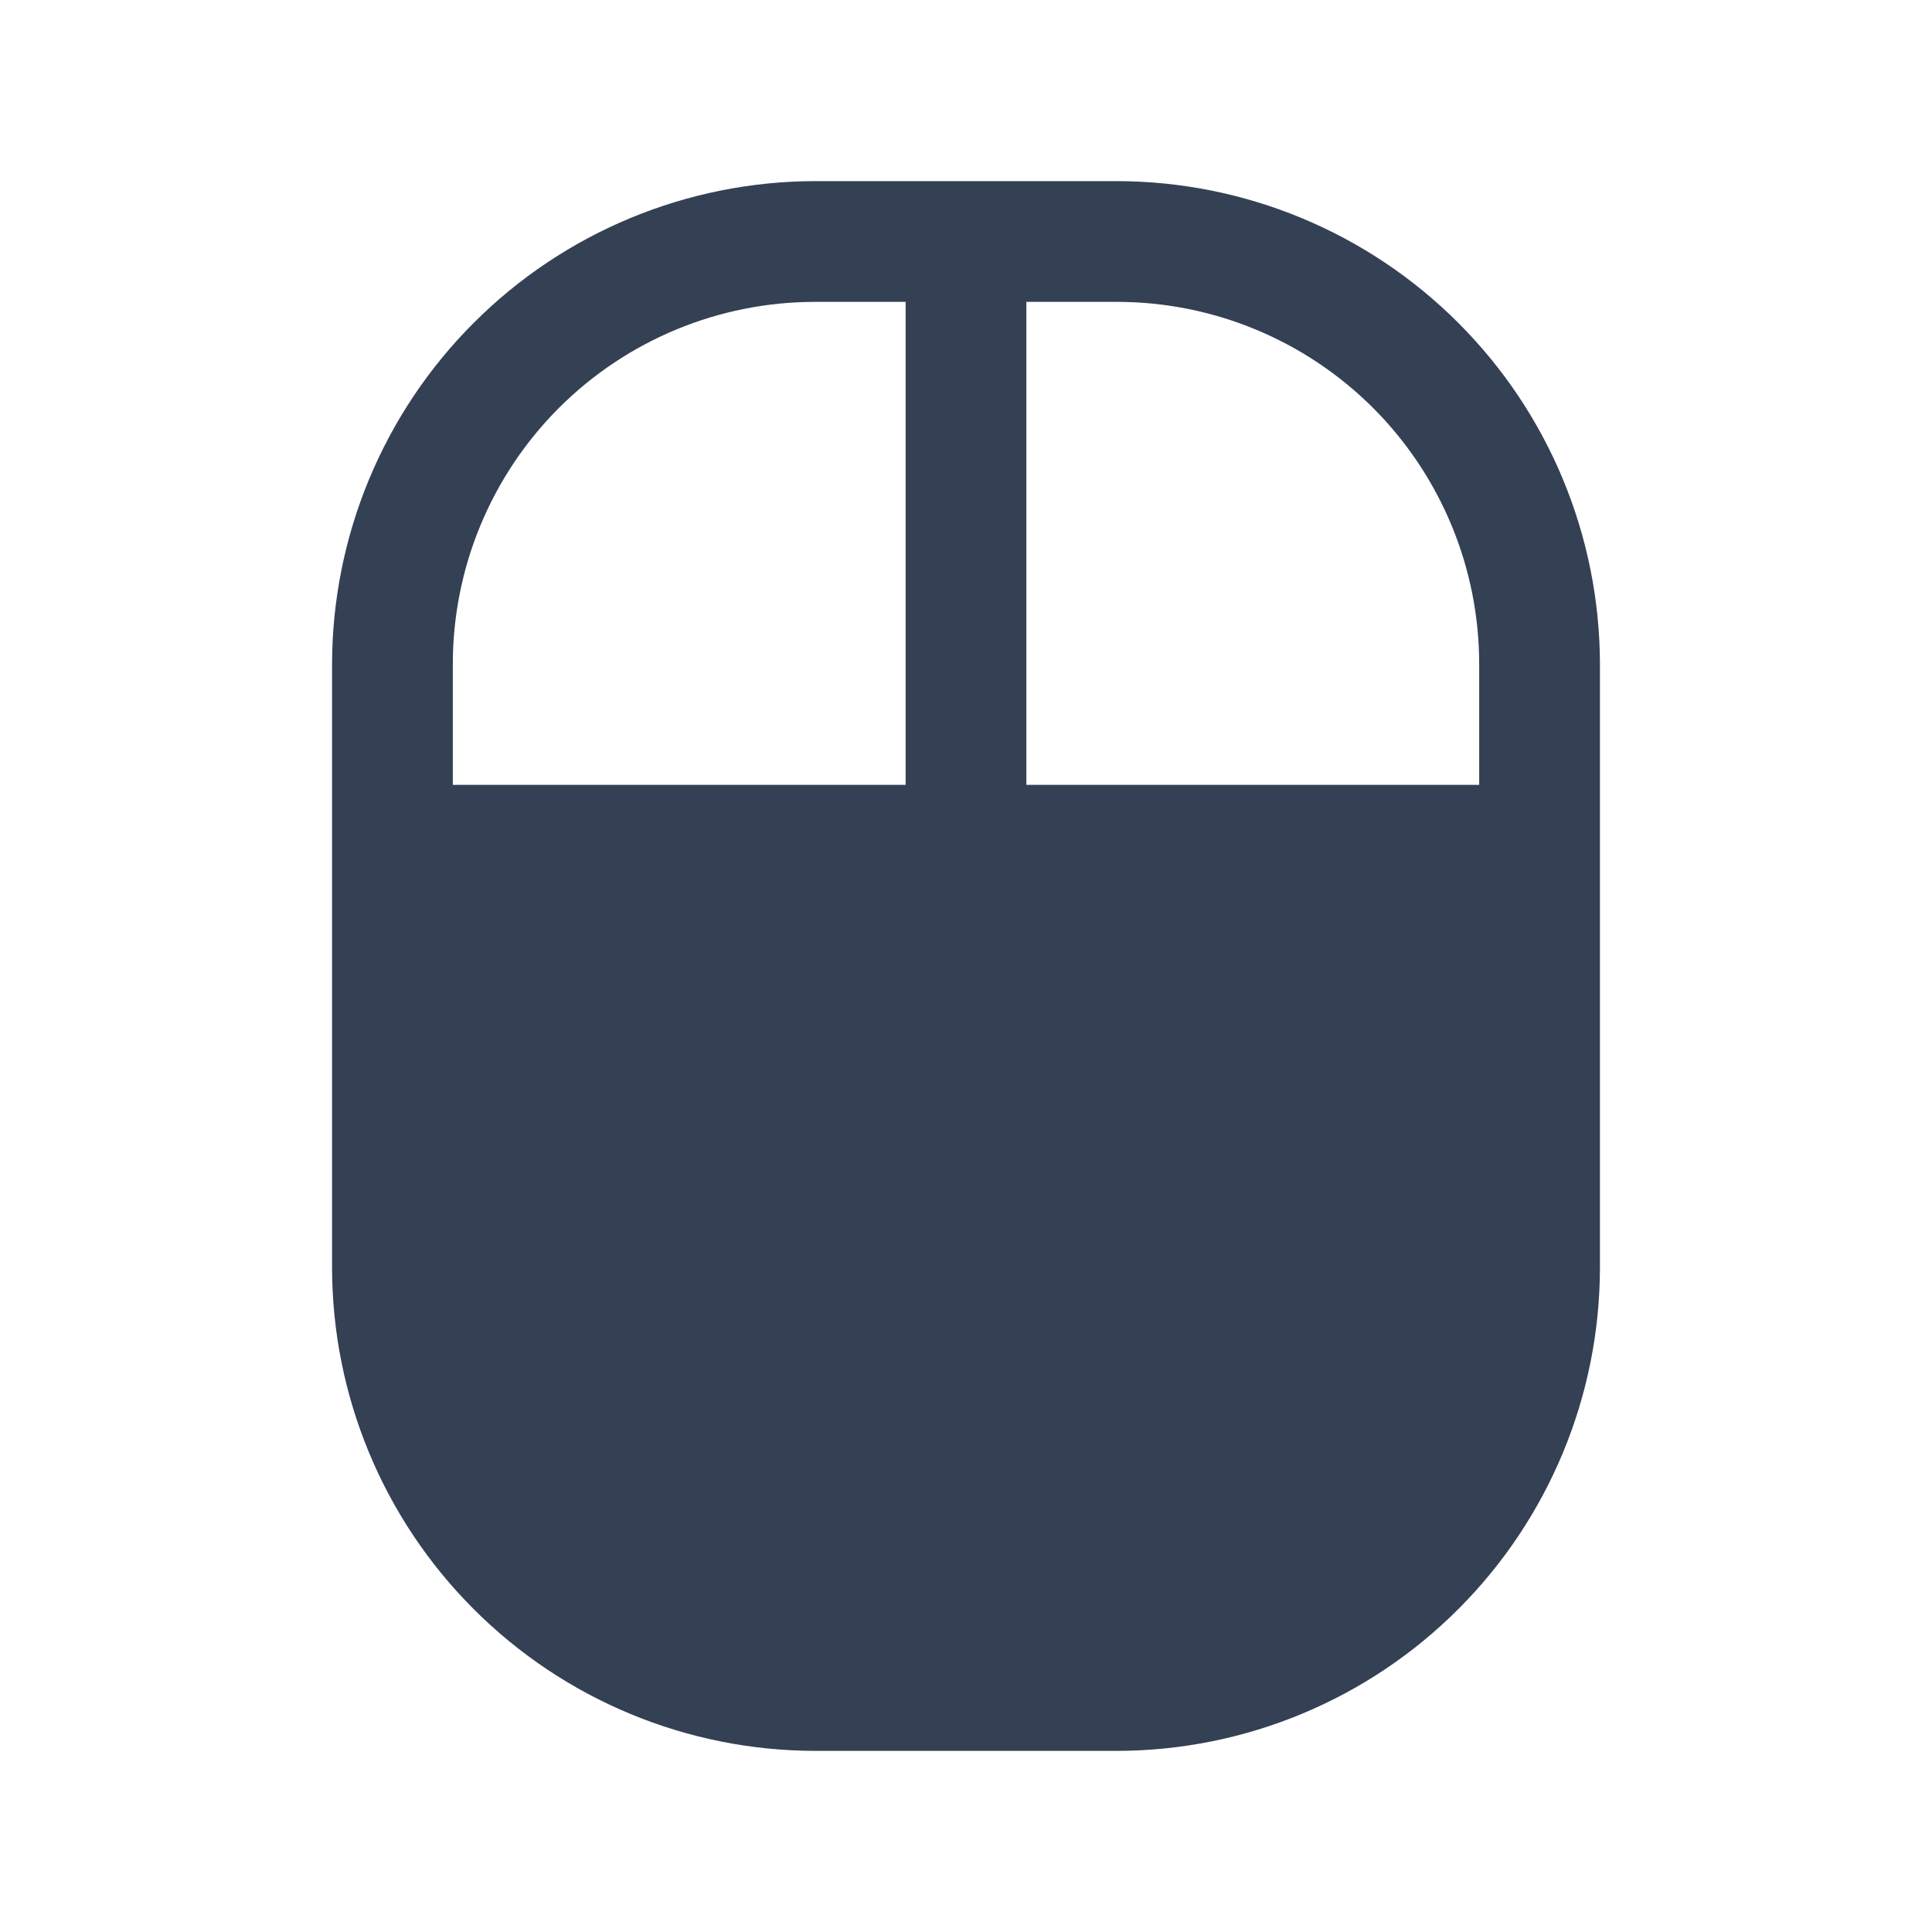 <svg width="32" height="32" viewBox="0 0 32 32" fill="none" xmlns="http://www.w3.org/2000/svg">
<path d="M18.5 3H13.5C11.379 3.003 9.346 3.847 7.847 5.347C6.347 6.846 5.503 8.879 5.5 11V21C5.503 23.121 6.347 25.154 7.847 26.653C9.346 28.153 11.379 28.997 13.5 29H18.5C20.621 28.997 22.654 28.153 24.153 26.653C25.653 25.154 26.497 23.121 26.5 21V11C26.497 8.879 25.653 6.846 24.153 5.347C22.654 3.847 20.621 3.003 18.5 3ZM24.5 11V13H17V5H18.5C20.091 5 21.617 5.632 22.743 6.757C23.868 7.883 24.5 9.409 24.5 11ZM13.5 5H15V13H7.5V11C7.5 9.409 8.132 7.883 9.257 6.757C10.383 5.632 11.909 5 13.5 5Z" fill="#344054"/>
</svg>
